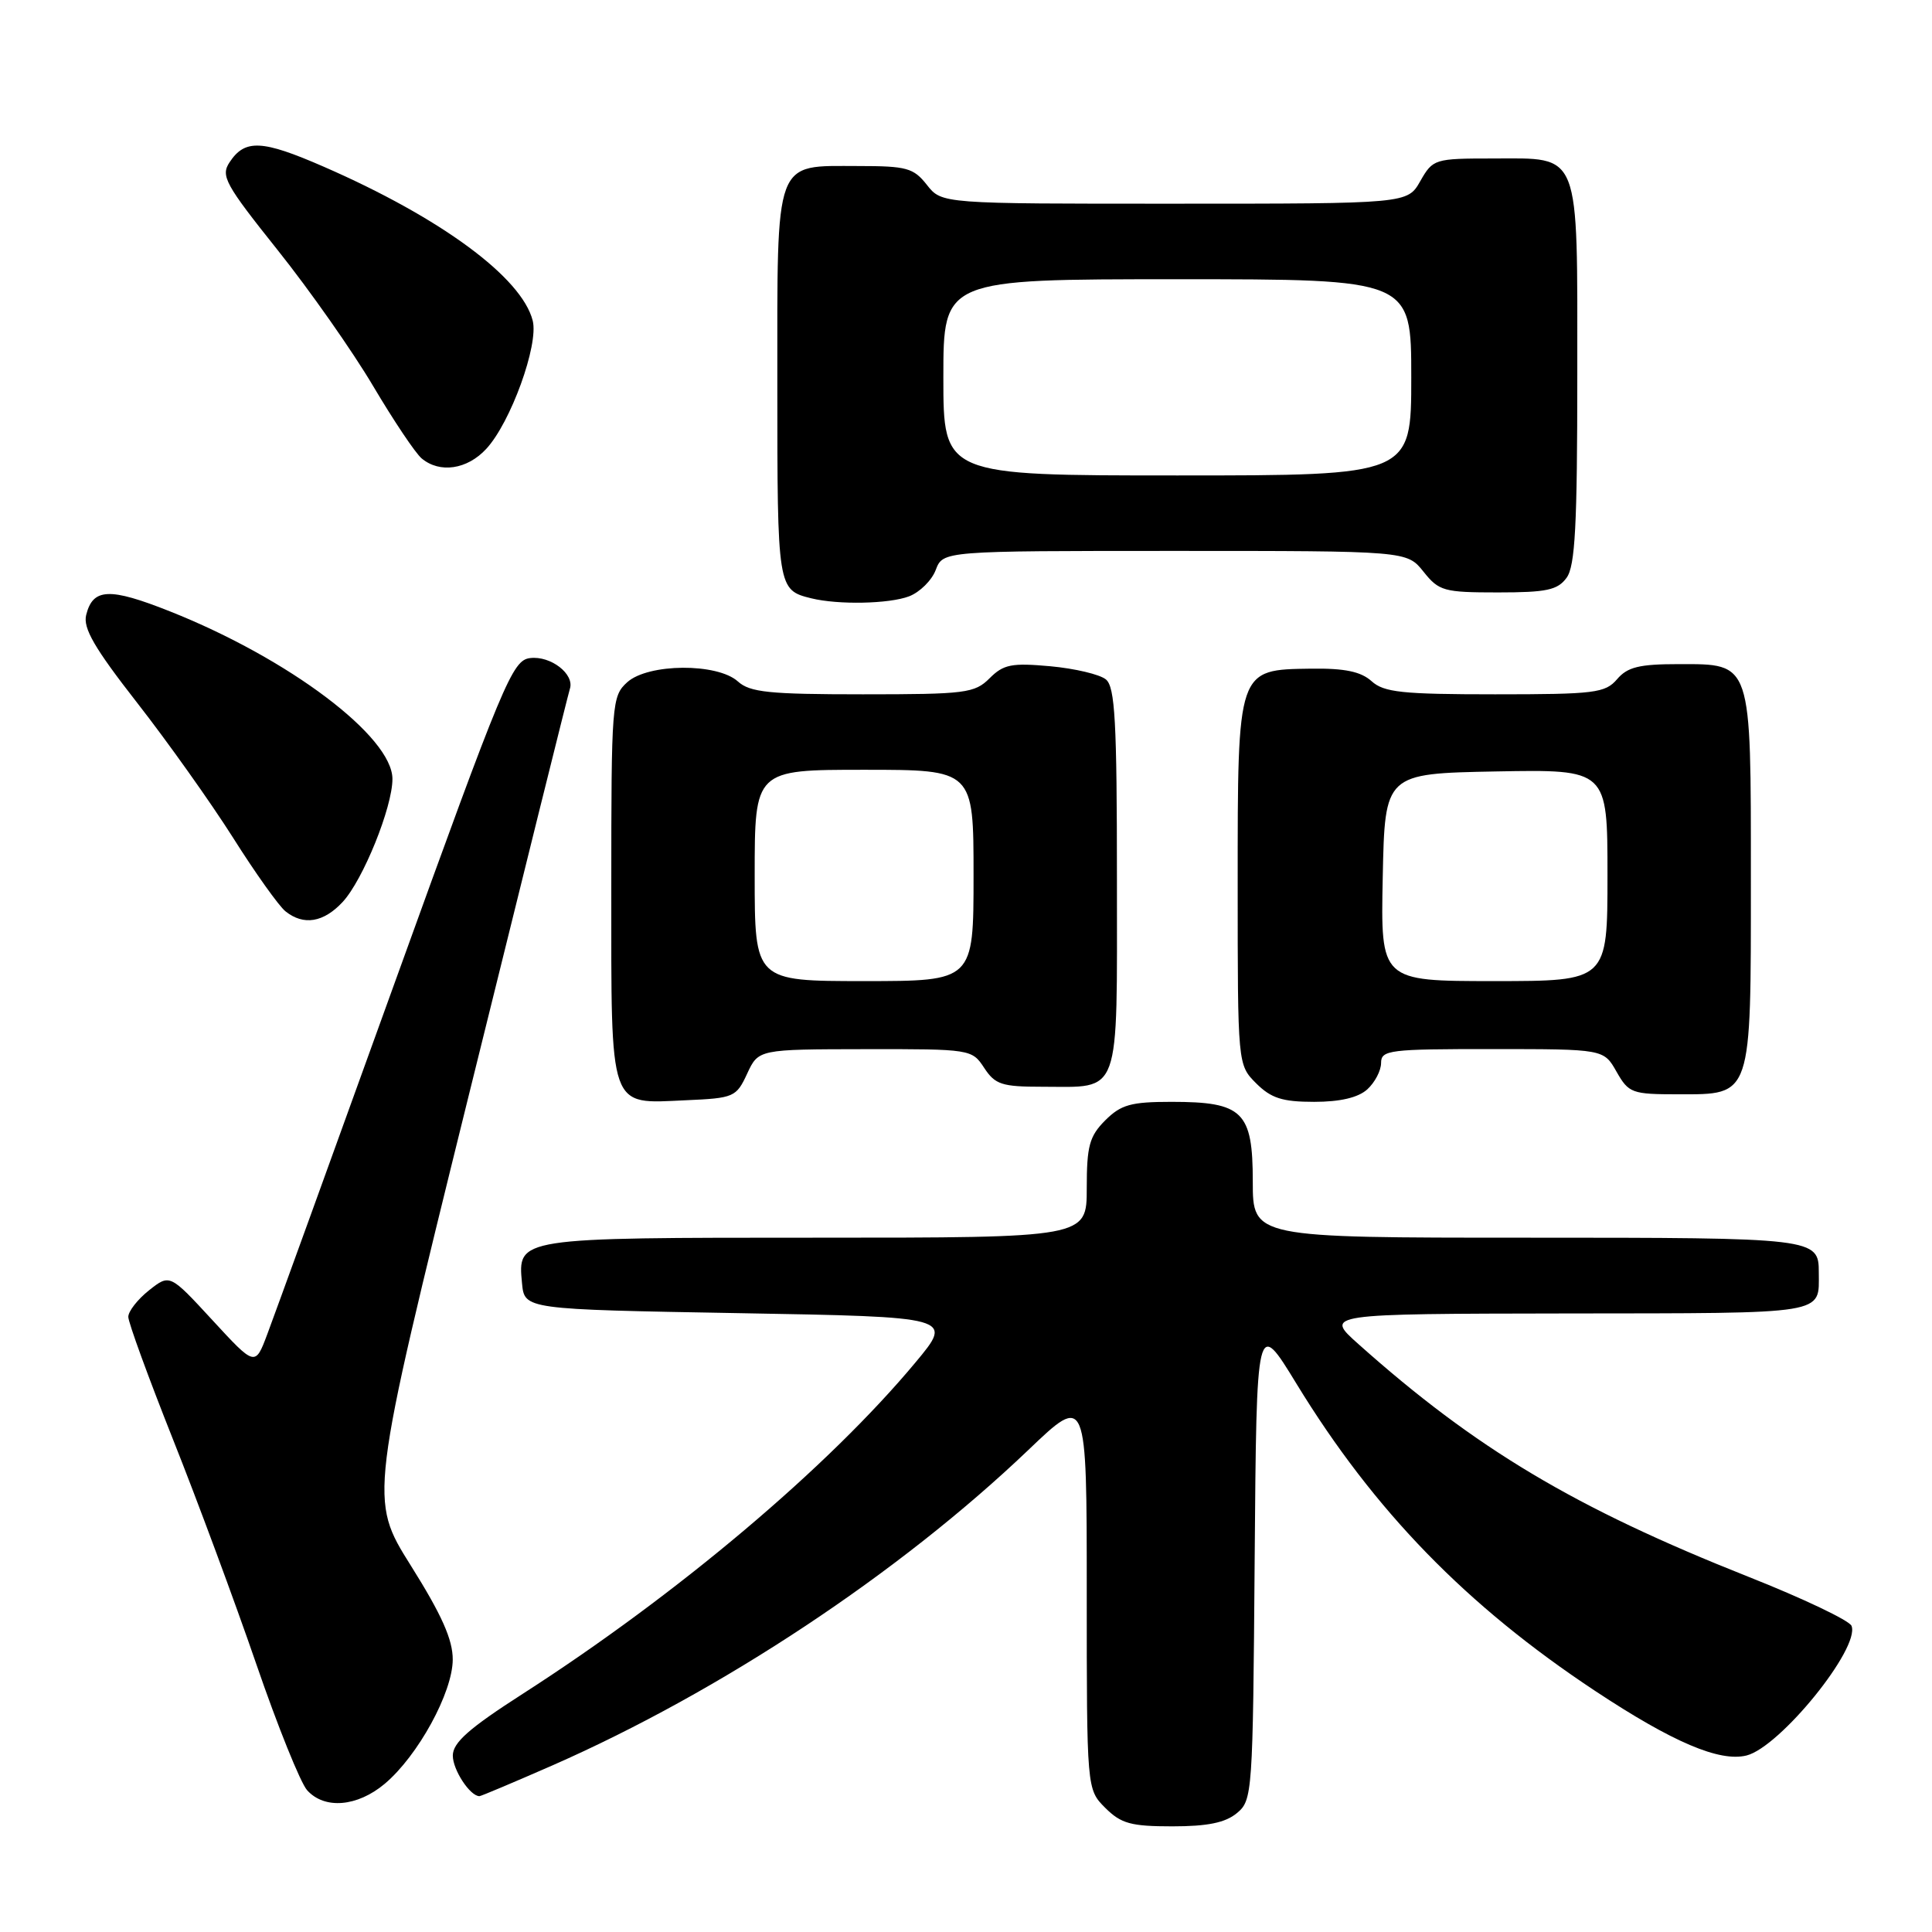 <?xml version="1.0" encoding="UTF-8" standalone="no"?>
<!DOCTYPE svg PUBLIC "-//W3C//DTD SVG 1.1//EN" "http://www.w3.org/Graphics/SVG/1.1/DTD/svg11.dtd" >
<svg xmlns="http://www.w3.org/2000/svg" xmlns:xlink="http://www.w3.org/1999/xlink" version="1.1" viewBox="0 0 256 256">
 <g >
 <path fill="currentColor"
d=" M 163.89 240.25 C 165.96 238.54 166.01 237.71 166.25 206.59 C 166.50 174.69 166.50 174.69 171.80 183.37 C 182.09 200.20 194.31 212.77 211.37 224.06 C 221.65 230.86 227.85 233.50 231.43 232.61 C 235.86 231.49 246.48 218.40 245.34 215.44 C 245.07 214.73 238.92 211.80 231.67 208.93 C 208.65 199.80 195.54 191.97 180.00 178.10 C 175.50 174.09 175.50 174.09 207.64 174.04 C 242.47 174.00 241.00 174.24 241.00 168.62 C 241.00 164.04 240.63 164.00 202.30 164.00 C 166.00 164.00 166.00 164.00 166.00 156.56 C 166.00 147.28 164.69 146.00 155.23 146.00 C 149.85 146.00 148.54 146.37 146.45 148.45 C 144.35 150.56 144.00 151.84 144.00 157.45 C 144.00 164.00 144.00 164.00 108.19 164.00 C 68.45 164.00 68.59 163.98 69.17 170.04 C 69.50 173.50 69.50 173.50 97.92 174.00 C 126.33 174.50 126.33 174.50 121.33 180.50 C 109.77 194.39 89.74 211.29 69.25 224.45 C 62.12 229.03 60.00 230.91 60.00 232.63 C 60.00 234.52 62.28 238.00 63.53 238.00 C 63.74 238.00 68.09 236.16 73.21 233.92 C 95.56 224.09 119.16 208.45 136.25 192.14 C 144.00 184.73 144.00 184.73 144.00 210.91 C 144.00 237.09 144.00 237.09 146.45 239.55 C 148.55 241.64 149.85 242.00 155.34 242.00 C 160.00 242.00 162.36 241.52 163.89 240.25 Z  M 50.98 236.36 C 55.38 232.66 59.98 224.26 59.99 219.90 C 60.00 217.26 58.53 213.97 54.45 207.47 C 48.90 198.63 48.90 198.63 62.01 145.56 C 69.22 116.38 75.29 91.95 75.51 91.28 C 76.16 89.33 72.97 86.86 70.24 87.20 C 67.89 87.48 66.76 90.19 52.38 130.00 C 43.94 153.38 36.31 174.43 35.42 176.78 C 33.81 181.07 33.81 181.07 28.15 174.93 C 22.50 168.80 22.50 168.80 19.75 170.97 C 18.24 172.17 17.00 173.75 17.00 174.49 C 17.00 175.23 19.66 182.51 22.90 190.67 C 26.15 198.83 31.12 212.24 33.95 220.47 C 36.78 228.71 39.82 236.25 40.70 237.22 C 43.01 239.78 47.35 239.41 50.98 236.36 Z  M 99.00 142.27 C 100.50 139.04 100.50 139.04 114.63 139.02 C 128.62 139.00 128.79 139.03 130.41 141.50 C 131.86 143.71 132.75 144.00 138.09 144.00 C 148.63 144.00 148.00 145.74 148.00 116.59 C 148.00 95.57 147.75 91.04 146.54 90.03 C 145.73 89.36 142.42 88.58 139.16 88.28 C 134.05 87.82 132.97 88.03 131.13 89.87 C 129.15 91.85 127.96 92.00 114.33 92.00 C 101.93 92.00 99.37 91.74 97.78 90.30 C 95.05 87.83 85.89 87.89 83.11 90.40 C 81.07 92.25 81.00 93.15 81.00 117.58 C 81.00 147.43 80.59 146.25 90.86 145.79 C 97.25 145.51 97.56 145.38 99.00 142.27 Z  M 181.17 144.35 C 182.18 143.43 183.00 141.86 183.00 140.85 C 183.00 139.13 184.08 139.00 197.75 139.01 C 212.50 139.01 212.50 139.01 214.20 142.01 C 215.82 144.85 216.23 145.00 222.40 145.00 C 232.18 145.00 232.00 145.54 232.00 116.50 C 232.00 87.47 232.18 88.00 222.43 88.00 C 217.22 88.00 215.65 88.38 214.27 90.00 C 212.70 91.83 211.32 92.00 198.11 92.00 C 185.78 92.00 183.37 91.74 181.74 90.26 C 180.33 88.99 178.19 88.54 173.74 88.60 C 163.92 88.74 164.00 88.49 164.00 117.16 C 164.00 141.09 164.00 141.09 166.45 143.55 C 168.43 145.52 169.92 146.00 174.13 146.00 C 177.58 146.00 179.96 145.44 181.17 144.35 Z  M 45.41 119.51 C 48.11 116.59 52.00 106.97 52.00 103.22 C 52.00 97.61 38.28 87.27 22.52 81.01 C 14.51 77.83 12.31 77.92 11.42 81.48 C 10.98 83.23 12.51 85.87 18.17 93.12 C 22.20 98.28 27.92 106.33 30.88 111.00 C 33.83 115.68 36.96 120.06 37.82 120.75 C 40.23 122.68 42.87 122.24 45.41 119.51 Z  M 120.45 79.02 C 121.87 78.48 123.47 76.90 123.99 75.52 C 124.95 73.00 124.95 73.00 155.69 73.00 C 186.42 73.00 186.42 73.00 188.62 75.75 C 190.67 78.32 191.31 78.50 198.49 78.50 C 204.93 78.50 206.39 78.19 207.58 76.56 C 208.72 75.01 209.00 69.63 209.00 49.64 C 209.00 19.59 209.55 21.00 197.80 21.00 C 190.08 21.00 189.87 21.07 188.20 23.99 C 186.50 26.99 186.50 26.99 155.64 26.99 C 124.79 27.00 124.79 27.00 122.82 24.50 C 121.05 22.25 120.14 22.00 113.76 22.00 C 102.49 22.00 103.00 20.61 103.00 51.03 C 103.00 77.98 103.03 78.18 107.50 79.28 C 111.08 80.16 117.81 80.02 120.45 79.02 Z  M 64.43 59.48 C 67.66 56.00 71.39 45.70 70.59 42.50 C 69.15 36.77 58.43 28.87 42.92 22.10 C 34.72 18.52 32.46 18.41 30.42 21.50 C 29.22 23.31 29.82 24.40 36.80 33.15 C 41.03 38.45 46.72 46.55 49.44 51.15 C 52.16 55.74 55.05 60.06 55.88 60.75 C 58.28 62.75 61.91 62.21 64.43 59.48 Z  M 100.00 116.00 C 100.00 102.00 100.00 102.00 114.50 102.00 C 129.00 102.00 129.00 102.00 129.00 116.00 C 129.00 130.00 129.00 130.00 114.50 130.00 C 100.00 130.00 100.00 130.00 100.00 116.00 Z  M 183.22 116.25 C 183.50 102.50 183.50 102.50 198.25 102.22 C 213.00 101.95 213.00 101.95 213.00 115.97 C 213.00 130.00 213.00 130.00 197.97 130.00 C 182.94 130.00 182.94 130.00 183.22 116.25 Z  M 125.00 50.00 C 125.00 37.00 125.00 37.00 156.00 37.00 C 187.00 37.00 187.00 37.00 187.00 50.00 C 187.00 63.00 187.00 63.00 156.00 63.00 C 125.00 63.00 125.00 63.00 125.00 50.00 Z "/>
</g>
</svg>
